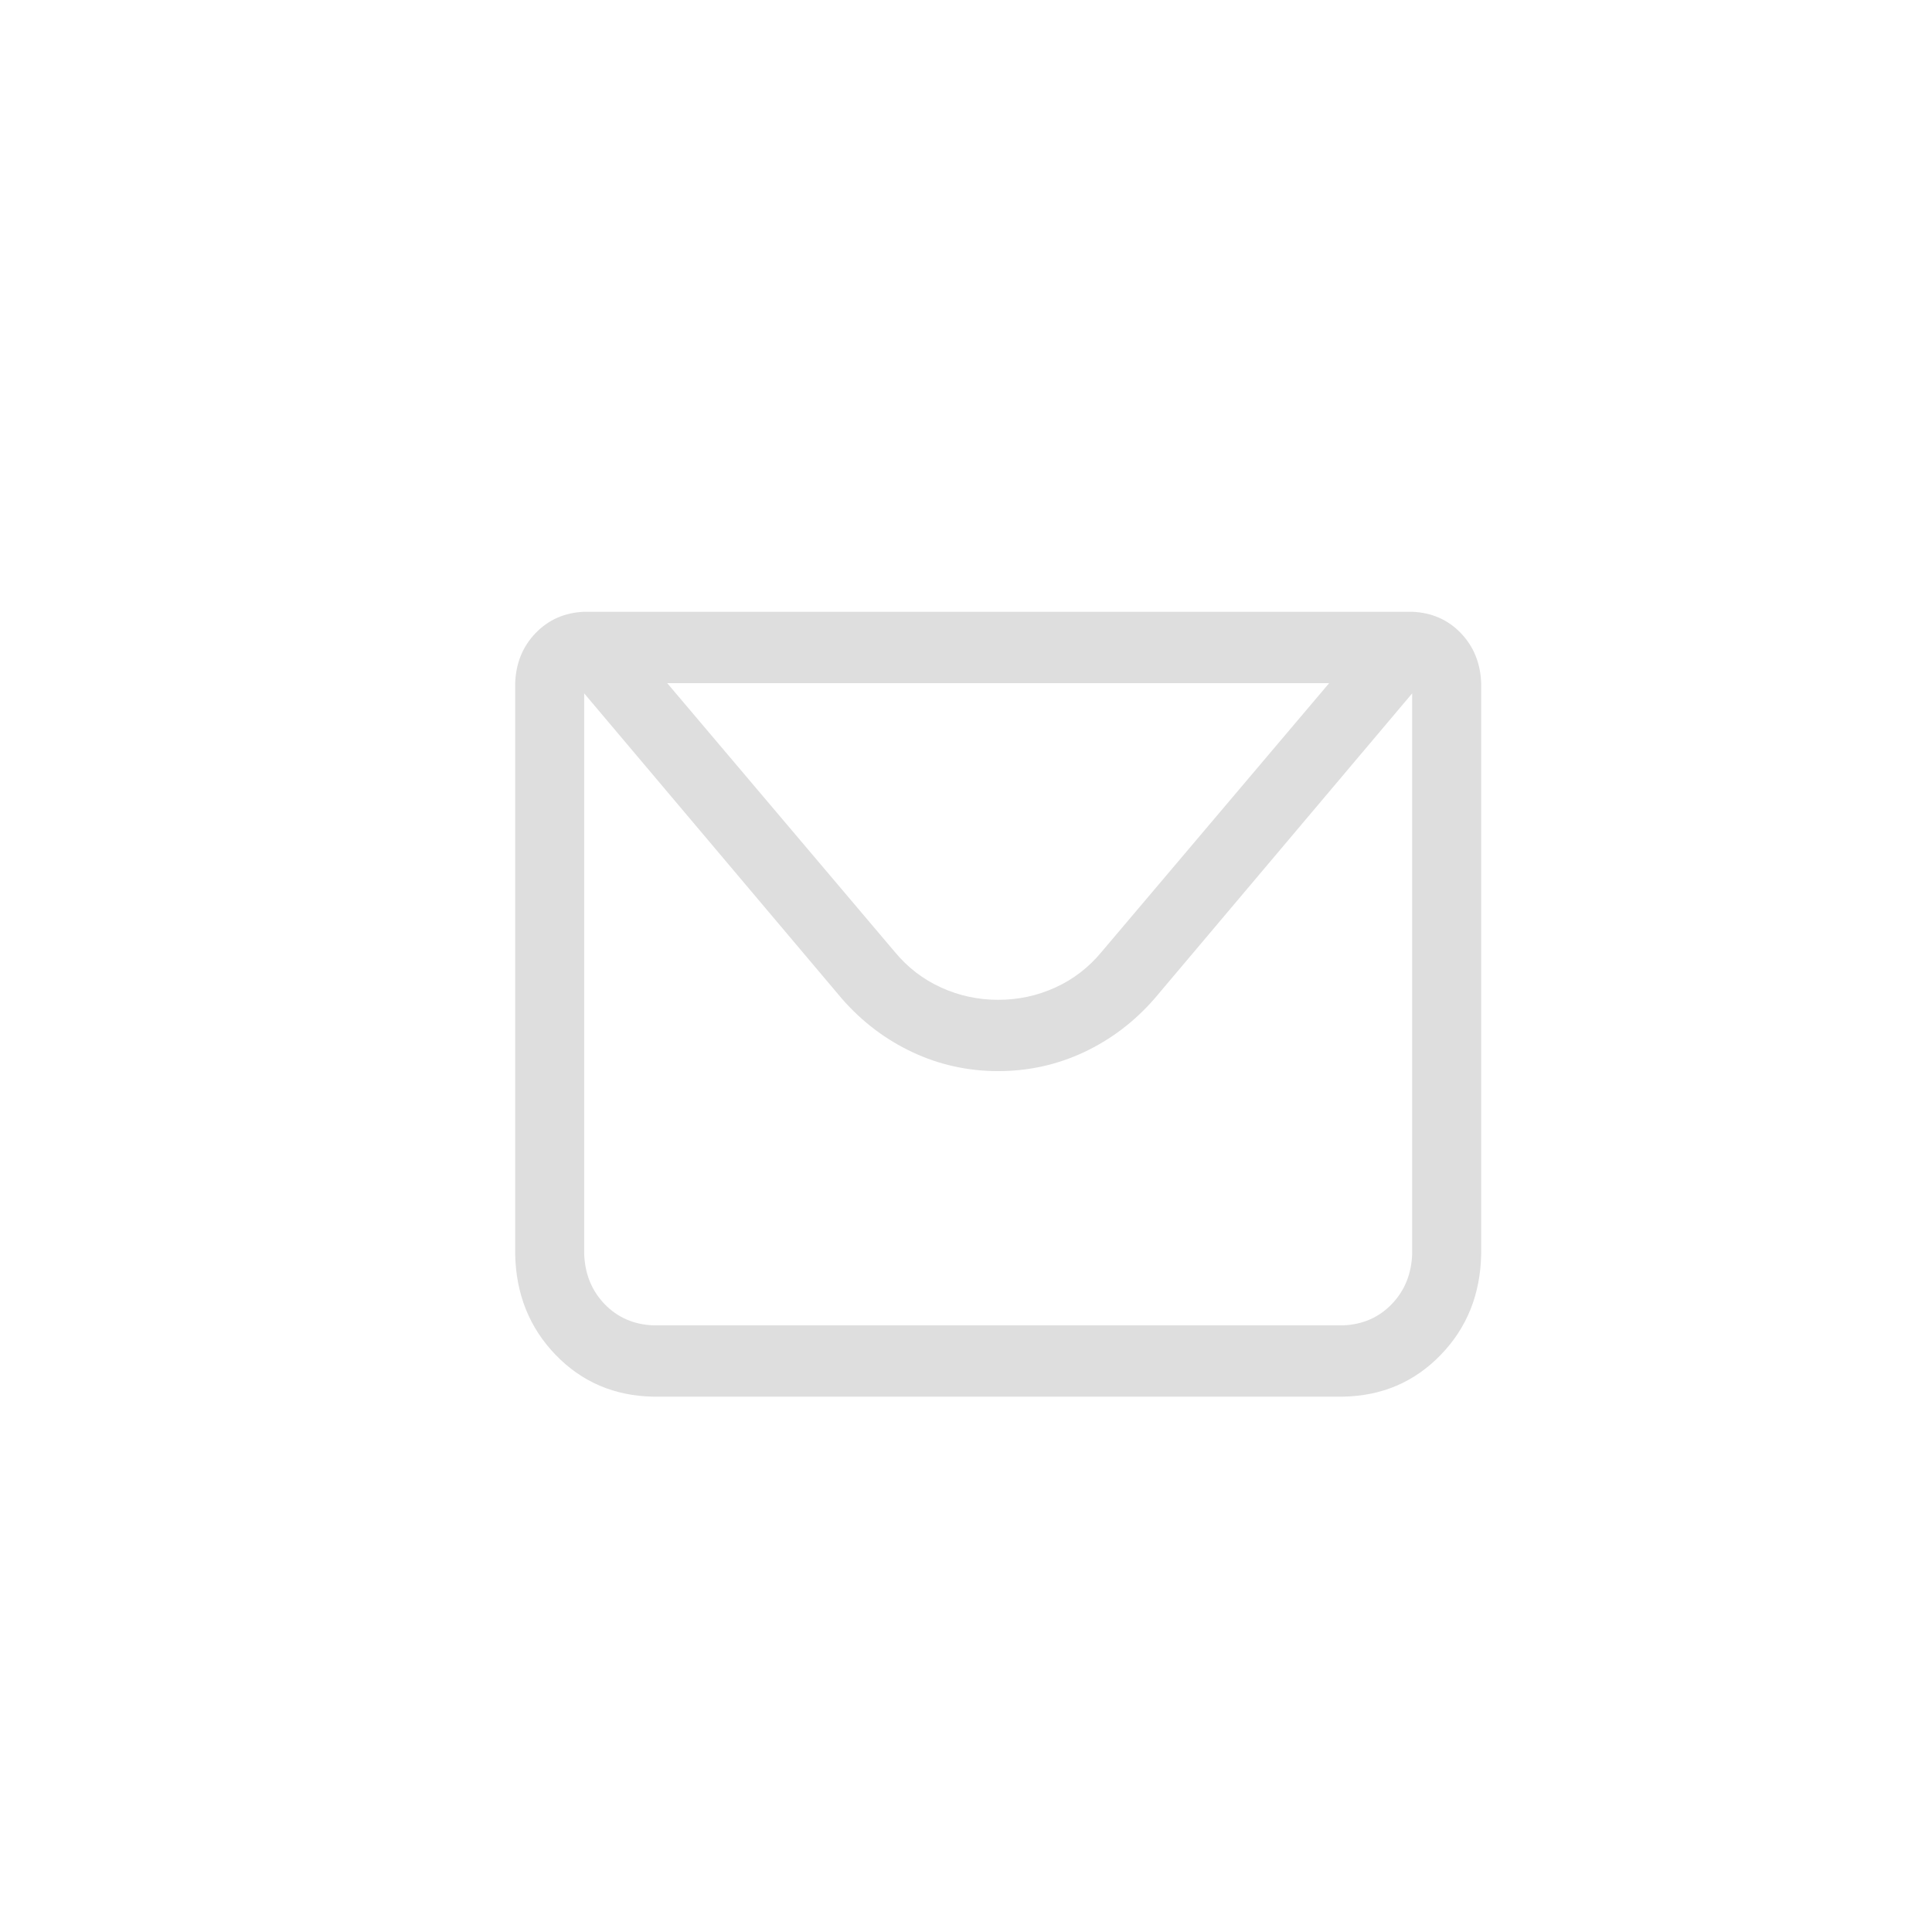 <svg width="32" height="32" viewBox="0 0 32 32" fill="none" xmlns="http://www.w3.org/2000/svg">
<path d="M9.676 11.315V20.77C9.688 21.102 9.801 21.379 10.015 21.601C10.23 21.822 10.498 21.939 10.819 21.952H22.247C22.569 21.939 22.837 21.822 23.051 21.601C23.265 21.379 23.378 21.102 23.39 20.77V11.315H9.676ZM9.676 10.133H23.39C23.712 10.146 23.98 10.263 24.194 10.484C24.408 10.706 24.521 10.983 24.533 11.315V20.77C24.521 21.435 24.298 21.992 23.863 22.441C23.429 22.89 22.89 23.121 22.247 23.133H10.819C10.176 23.121 9.637 22.89 9.203 22.441C8.769 21.991 8.545 21.434 8.533 20.77V11.315C8.545 10.983 8.658 10.706 8.873 10.484C9.087 10.263 9.355 10.146 9.676 10.133ZM23.533 11.315L19.122 16.541C18.789 16.923 18.399 17.218 17.953 17.428C17.506 17.637 17.033 17.741 16.533 17.741C16.033 17.741 15.56 17.637 15.114 17.428C14.667 17.218 14.277 16.923 13.944 16.541L9.533 11.315H23.533ZM11.051 11.315L14.819 15.765C15.033 16.024 15.289 16.221 15.587 16.356C15.884 16.492 16.2 16.56 16.533 16.56C16.866 16.56 17.182 16.492 17.48 16.356C17.777 16.221 18.033 16.024 18.247 15.765L22.015 11.315H11.051Z" fill="#DEDEDE"/>
</svg>
